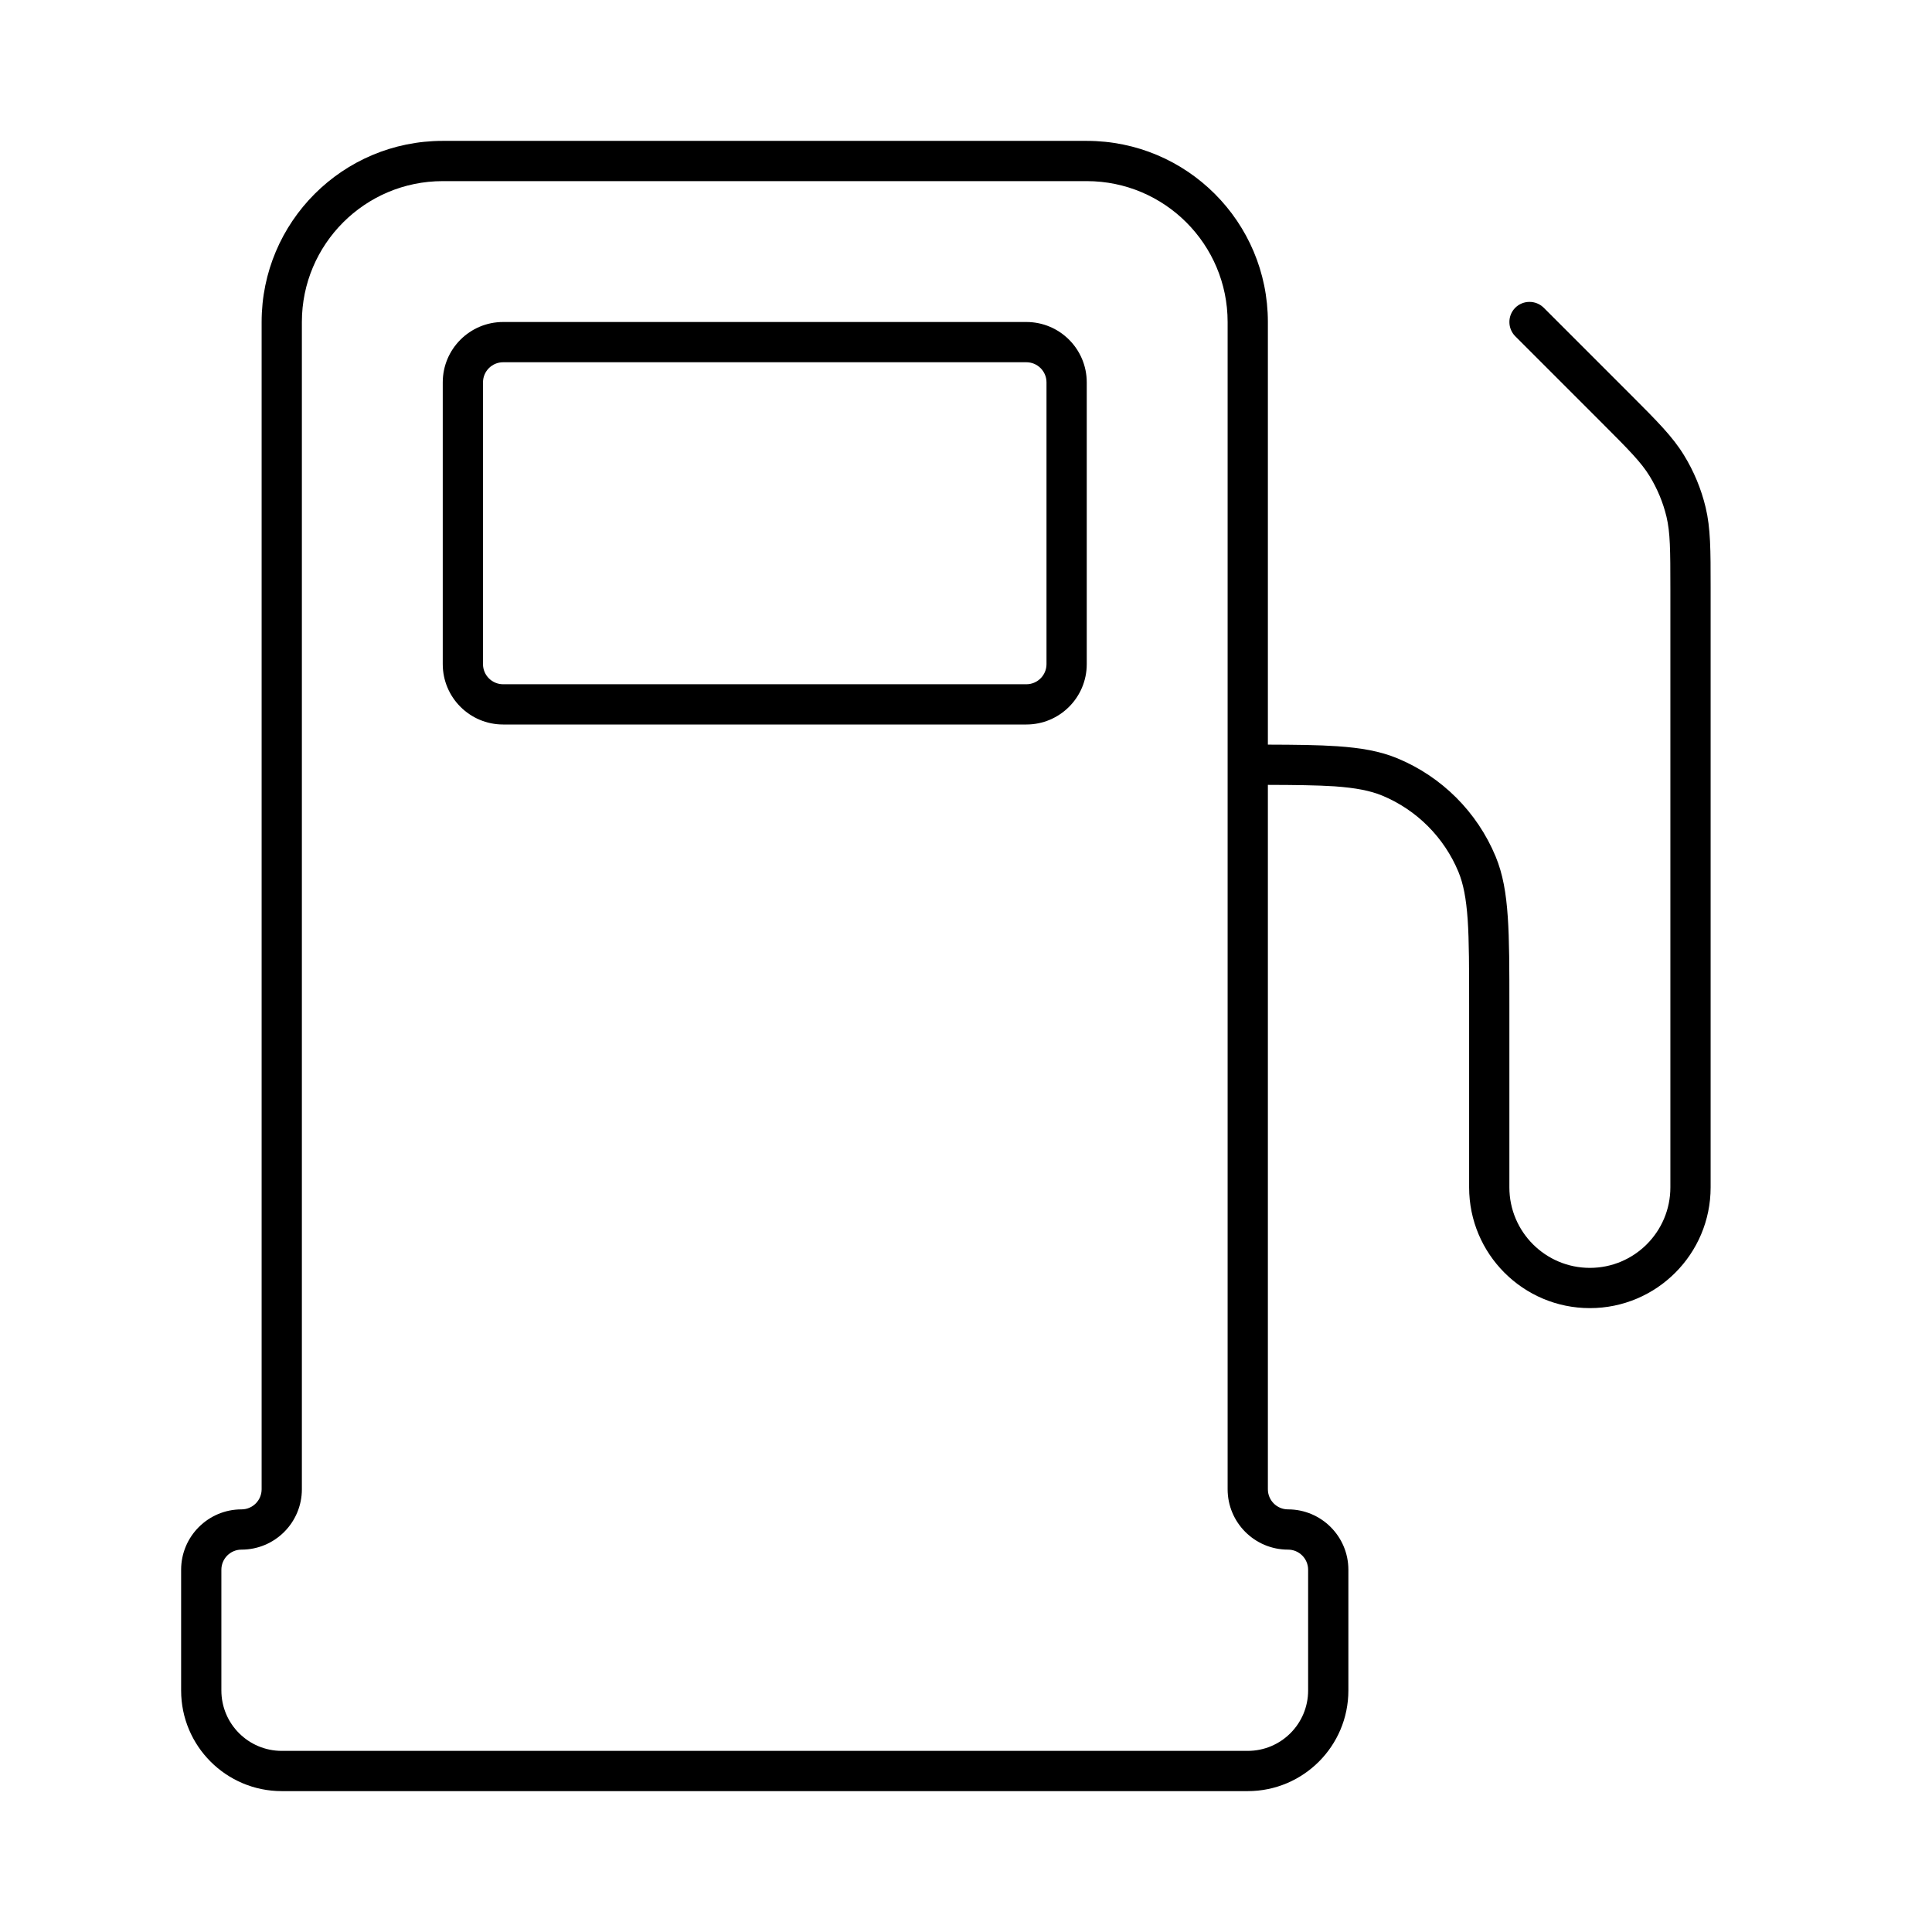 <svg width="24" height="24" viewBox="0 0 24 24" fill="none" xmlns="http://www.w3.org/2000/svg">
<path fill-rule="evenodd" clip-rule="evenodd" d="M6.25 4C5.836 4 5.5 4.336 5.5 4.75V8.25C5.5 8.664 5.836 9 6.25 9H12.75C13.164 9 13.5 8.664 13.5 8.25V4.75C13.5 4.336 13.164 4 12.75 4H6.25ZM12.75 4.5H6.25C6.112 4.5 6 4.612 6 4.75V8.25C6 8.388 6.112 8.5 6.25 8.5H12.75C12.888 8.5 13 8.388 13 8.25V4.75C13 4.612 12.888 4.5 12.75 4.5Z" fill="black"/>
<path fill-rule="evenodd" clip-rule="evenodd" d="M15.75 9.25V4C15.75 2.757 14.743 1.75 13.5 1.75H5.5C4.257 1.75 3.25 2.757 3.25 4V18.5C3.25 18.638 3.138 18.75 3 18.75C2.586 18.75 2.25 19.086 2.25 19.5V21C2.25 21.69 2.81 22.25 3.5 22.25H15.5C16.19 22.25 16.75 21.69 16.75 21V19.5C16.75 19.086 16.414 18.75 16 18.75C15.862 18.75 15.75 18.638 15.75 18.5V9.75C16.094 9.751 16.359 9.754 16.577 9.768C16.843 9.787 17.021 9.822 17.17 9.883C17.599 10.061 17.939 10.402 18.117 10.83C18.178 10.979 18.213 11.156 18.232 11.423C18.25 11.691 18.25 12.031 18.25 12.5V14.75C18.25 15.578 18.922 16.25 19.75 16.25C20.578 16.25 21.25 15.578 21.25 14.75L21.25 7.291C21.25 6.835 21.25 6.562 21.188 6.303C21.133 6.074 21.042 5.854 20.918 5.653C20.779 5.426 20.587 5.233 20.264 4.91L19.177 3.823C19.079 3.726 18.921 3.726 18.823 3.823C18.726 3.921 18.726 4.079 18.823 4.177L19.886 5.24C20.24 5.594 20.387 5.743 20.492 5.914C20.588 6.071 20.659 6.241 20.702 6.42C20.748 6.615 20.75 6.824 20.75 7.325V14.75C20.75 15.302 20.302 15.75 19.75 15.75C19.198 15.75 18.75 15.302 18.75 14.75V12.491C18.75 12.033 18.75 11.676 18.73 11.389C18.71 11.097 18.67 10.858 18.579 10.639C18.35 10.088 17.912 9.65 17.361 9.421C17.142 9.33 16.903 9.29 16.611 9.27C16.376 9.254 16.095 9.251 15.75 9.25ZM5.5 2.25C4.534 2.25 3.75 3.034 3.75 4V18.5C3.75 18.914 3.414 19.25 3 19.25C2.862 19.25 2.75 19.362 2.75 19.5V21C2.75 21.414 3.086 21.75 3.5 21.75H15.5C15.914 21.75 16.25 21.414 16.25 21V19.5C16.25 19.362 16.138 19.25 16 19.25C15.586 19.25 15.25 18.914 15.25 18.5V4C15.25 3.034 14.466 2.25 13.5 2.25H5.5Z" fill="black"/>
</svg>
